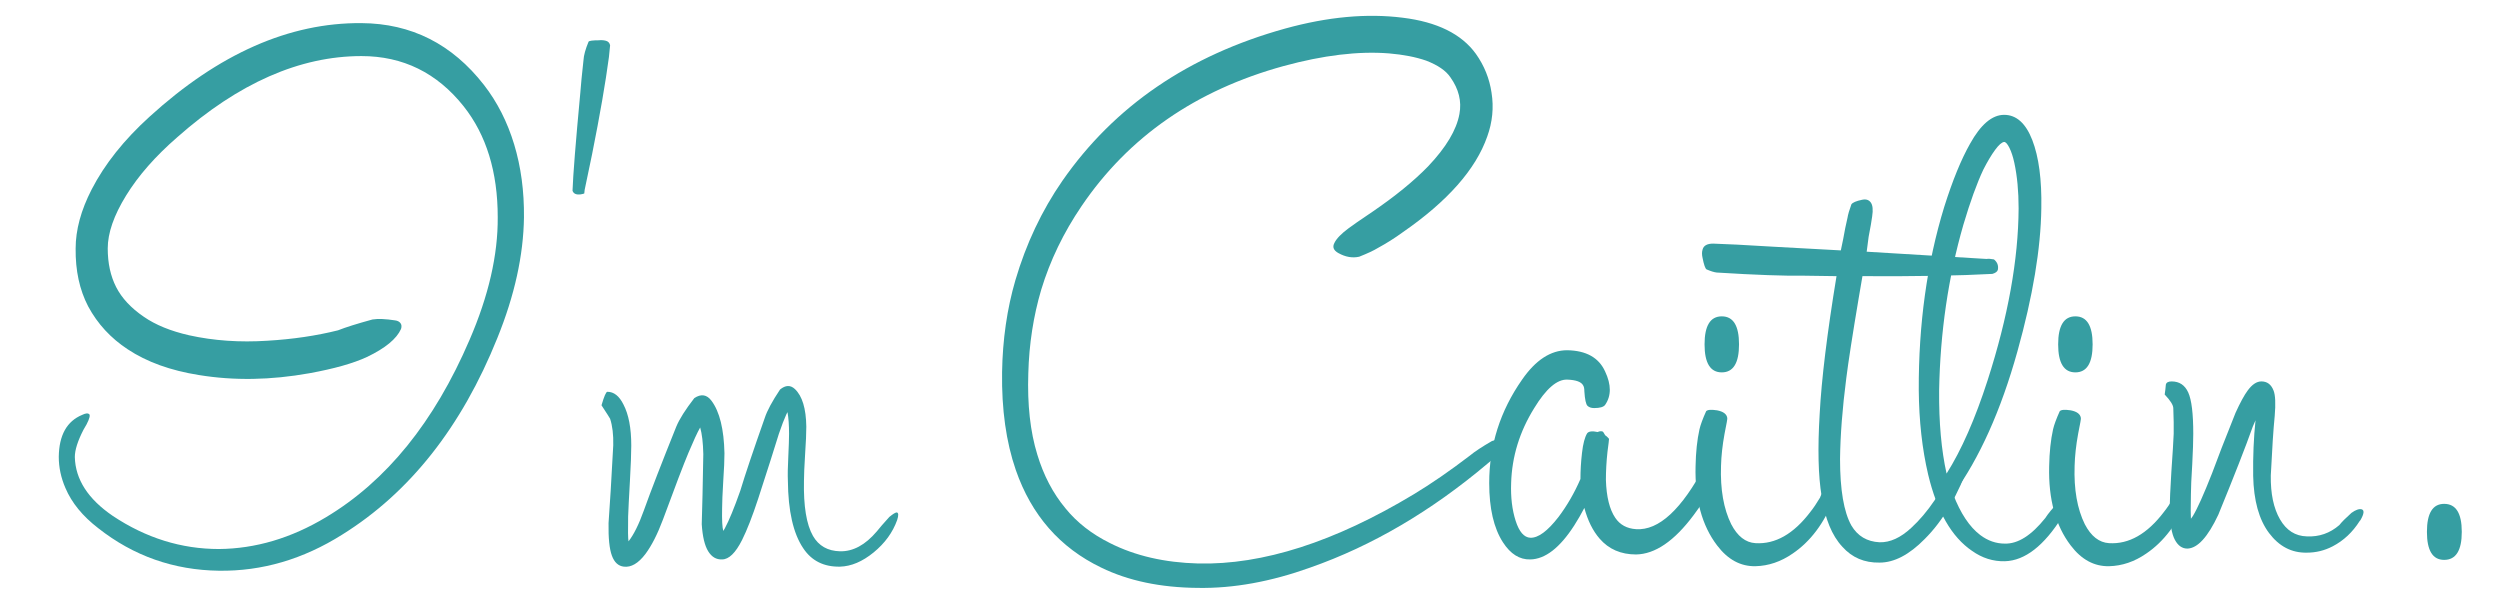<?xml version="1.0" encoding="utf-8"?>
<!-- Generator: Adobe Illustrator 16.0.0, SVG Export Plug-In . SVG Version: 6.00 Build 0)  -->
<!DOCTYPE svg PUBLIC "-//W3C//DTD SVG 1.1//EN" "http://www.w3.org/Graphics/SVG/1.1/DTD/svg11.dtd">
<svg version="1.1" id="Layer_1" xmlns="http://www.w3.org/2000/svg" xmlns:xlink="http://www.w3.org/1999/xlink" x="0px" y="0px"
	 width="405.263px" height="96.491px" viewBox="0 0 405.263 96.491" enable-background="new 0 0 405.263 96.491"
	 xml:space="preserve">
<g>
	<rect x="7.877" y="41.79" fill="none" width="581.579" height="155.262"/>
	<path fill="#369EA2" d="M84.938,35.242c-0.085,6.152-1.523,12.671-4.316,19.556c-5.798,14.405-14.177,25.025-25.137,31.86
		c-6.348,4.003-13.013,5.957-19.995,5.859c-7.322-0.099-13.838-2.393-19.551-6.885c-2.539-1.952-4.316-4.125-5.332-6.519
		c-0.72-1.659-1.079-3.344-1.079-5.054c0.042-3.516,1.311-5.786,3.809-6.812c0.508-0.244,0.867-0.293,1.079-0.146
		c0.254,0.147,0.127,0.71-0.381,1.69l-0.508,0.882c-0.931,1.813-1.396,3.282-1.396,4.408c0.084,3.625,2.136,6.811,6.157,9.553
		c5.374,3.578,11.108,5.365,17.202,5.365c5.924-0.049,11.701-1.76,17.329-5.136c9.817-5.87,17.583-15.458,23.296-28.764
		c3.088-7.141,4.612-13.77,4.57-19.885c0-7.338-1.841-13.33-5.522-17.978c-4.316-5.429-9.839-8.145-16.567-8.145
		c-9.988,0-19.932,4.377-29.834,13.131c-3.555,3.082-6.327,6.237-8.315,9.464c-1.99,3.227-2.983,6.088-2.983,8.582
		c0,2.396,0.454,4.487,1.365,6.272c0.91,1.785,2.401,3.387,4.475,4.805c1.904,1.321,4.358,2.323,7.363,3.008
		c3.977,0.88,8.209,1.173,12.695,0.88c4.104-0.244,7.913-0.806,11.426-1.685c1.227-0.487,3.088-1.073,5.586-1.758
		c0.889-0.146,2.116-0.097,3.682,0.146c0.381,0.049,0.667,0.196,0.857,0.439c0.19,0.245,0.222,0.562,0.095,0.952
		c-0.72,1.611-2.561,3.125-5.522,4.541c-2.201,1.025-5.311,1.904-9.331,2.637c-6.263,1.124-12.23,1.221-17.9,0.293
		c-4.613-0.732-8.464-2.124-11.553-4.175c-2.751-1.806-4.888-4.125-6.411-6.958c-1.396-2.685-2.074-5.81-2.031-9.375
		c0-3.027,0.867-6.226,2.603-9.595c2.116-4.102,5.247-8.031,9.395-11.792C35.467,8.705,46.915,3.651,58.595,3.748
		c8.083,0.049,14.705,3.395,19.868,10.034c2.158,2.783,3.787,5.995,4.888,9.631C84.451,27.052,84.979,30.994,84.938,35.242z"/>
	<path fill="#369EA2" d="M98.902,7.337c0,0.049-0.063,0.685-0.19,1.904c-0.55,4.151-1.46,9.4-2.729,15.747l-1.206,5.786
		c0,0.146-0.022,0.342-0.063,0.586c-0.085,0.049-0.276,0.099-0.571,0.146c-0.72,0.099-1.165-0.097-1.333-0.586
		c0.084-2.49,0.508-7.812,1.27-15.967c0.084-1.172,0.254-2.904,0.508-5.2c0.042-0.78,0.317-1.782,0.825-3.003
		c0.127-0.146,0.676-0.22,1.65-0.22c0.381-0.048,0.762-0.024,1.143,0.073C98.585,6.703,98.817,6.947,98.902,7.337z"/>
	<path fill="#369EA2" d="M145.431,84.314c-0.72,2.003-1.99,3.748-3.809,5.237c-1.82,1.489-3.64,2.258-5.459,2.307
		c-2.625,0.048-4.613-0.952-5.967-3.003c-1.609-2.392-2.434-6.03-2.476-10.913c-0.042-0.927-0.022-2.197,0.063-3.809
		c0.084-1.806,0.127-3.076,0.127-3.809c0-1.416-0.085-2.587-0.254-3.516l-0.19,0.366c-0.339,0.732-0.741,1.783-1.206,3.149
		c-0.72,2.344-1.841,5.859-3.364,10.547c-0.931,2.833-1.799,5.054-2.603,6.665c-1.058,2.099-2.137,3.149-3.237,3.149
		c-0.931,0.048-1.682-0.392-2.253-1.318s-0.92-2.392-1.047-4.395c0.084-2.538,0.168-6.323,0.254-11.353
		c-0.042-1.855-0.212-3.296-0.508-4.321c-0.466,0.825-1.101,2.196-1.904,4.112c-0.804,1.916-2.18,5.519-4.126,10.806
		c-0.889,2.378-1.841,4.246-2.856,5.604c-1.143,1.504-2.307,2.184-3.491,2.037c-0.889-0.097-1.534-0.692-1.936-1.785
		c-0.403-1.094-0.582-2.854-0.54-5.283c0.211-2.817,0.465-7.019,0.762-12.605c0.042-1.701-0.127-3.134-0.508-4.3
		c-0.042-0.096-0.508-0.825-1.396-2.186c0.423-1.457,0.741-2.186,0.952-2.186c1.057,0,1.925,0.685,2.603,2.051
		c0.846,1.611,1.27,3.834,1.27,6.665c0,1.271-0.074,3.211-0.222,5.823c-0.149,2.613-0.244,4.504-0.286,5.676
		c-0.042,2.247-0.022,3.589,0.063,4.028c0.846-1.073,1.671-2.734,2.476-4.98c1.1-3.076,2.856-7.617,5.269-13.623
		c0.508-1.22,1.481-2.758,2.92-4.614c1.1-0.732,2.031-0.586,2.793,0.439c1.311,1.758,2.009,4.59,2.095,8.496
		c0,1.075-0.063,2.54-0.19,4.395c-0.127,2.149-0.19,3.638-0.19,4.468c-0.042,1.954,0.022,3.199,0.192,3.735l0.256-0.438
		c0.683-1.268,1.514-3.291,2.495-6.071c0.797-2.639,2.121-6.575,3.968-11.805c0.381-1.171,1.207-2.708,2.479-4.611
		c0.89-0.732,1.695-0.756,2.415-0.073c1.186,1.124,1.8,3.149,1.843,6.079c0,1.075-0.063,2.54-0.19,4.395
		c-0.127,2.051-0.19,3.516-0.19,4.395c-0.085,4.102,0.402,7.081,1.46,8.936c0.93,1.611,2.39,2.441,4.38,2.49
		c2.116,0.048,4.104-1.025,5.967-3.223c0.422-0.537,1.1-1.318,2.031-2.344c0.592-0.487,0.994-0.732,1.206-0.732
		C145.663,83.119,145.685,83.534,145.431,84.314z"/>
	<path fill="#369EA2" d="M244.01,71.204c0.295,0.245,0.137,0.769-0.476,1.575c-0.614,0.806-1.387,1.575-2.317,2.307
		c-9.183,7.764-18.789,13.403-28.818,16.919c-6.39,2.294-12.463,3.393-18.218,3.296c-6.052-0.049-11.278-1.148-15.679-3.296
		c-3.343-1.611-6.168-3.735-8.474-6.372c-2.307-2.637-4.094-5.786-5.364-9.448c-1.566-4.541-2.307-9.814-2.222-15.82
		c0.084-5.321,0.803-10.302,2.158-14.941c1.735-5.907,4.274-11.279,7.617-16.113c8.42-12.109,20.46-20.336,36.118-24.683
		c6.897-1.904,13.245-2.49,19.043-1.758c5.586,0.685,9.542,2.637,11.87,5.859c1.354,1.904,2.2,4.004,2.539,6.299
		c0.381,2.393,0.148,4.761-0.698,7.104c-1.863,5.323-6.433,10.499-13.711,15.527c-1.27,0.928-2.625,1.783-4.063,2.563
		c-0.635,0.392-1.629,0.855-2.983,1.392c-1.101,0.245-2.222,0.049-3.364-0.586c-0.804-0.439-1.016-1-0.635-1.685
		c0.338-0.683,1.1-1.465,2.285-2.344c0.508-0.39,1.777-1.269,3.809-2.637c3.723-2.538,6.75-5.004,9.077-7.397
		c2.92-3.076,4.612-5.907,5.078-8.496c0.381-2.051-0.106-4.028-1.46-5.933c-0.72-1.073-2.031-1.978-3.936-2.71
		c-1.693-0.586-3.704-0.976-6.03-1.172c-4.951-0.39-10.643,0.293-17.075,2.051c-14.219,3.907-25.137,11.475-32.754,22.705
		c-2.92,4.297-5.1,8.814-6.538,13.55c-1.27,4.297-1.968,8.814-2.095,13.55c-0.169,5.079,0.317,9.474,1.46,13.184
		c1.016,3.369,2.539,6.275,4.57,8.716c1.862,2.296,4.274,4.175,7.236,5.64c4.063,2.051,8.823,3.149,14.282,3.296
		c10.452,0.244,22.09-3.49,34.912-11.206c2.834-1.708,5.881-3.809,9.141-6.299c0.762-0.634,1.946-1.416,3.555-2.344
		C242.994,71.107,243.713,71.01,244.01,71.204z"/>
	<path fill="#369EA2" d="M278.541,73.914c0.127,0.146,0.19,0.416,0.19,0.806c0,2.149-1.396,5.079-4.189,8.789
		c-3.132,4.2-6.243,6.323-9.331,6.372c-2.455,0-4.422-0.855-5.903-2.563c-1.101-1.269-1.926-2.93-2.476-4.98
		c-0.508,0.978-1.058,1.93-1.65,2.856c-2.328,3.613-4.697,5.444-7.109,5.493c-1.736,0.048-3.216-0.879-4.443-2.783
		c-1.482-2.294-2.222-5.493-2.222-9.595c0-6.103,1.777-11.693,5.332-16.772c2.2-3.173,4.634-4.761,7.3-4.761
		c3.088,0.049,5.142,1.197,6.157,3.442c1.016,2.149,1.016,3.955,0,5.42c-0.254,0.342-0.847,0.513-1.777,0.513
		c-0.466,0-0.825-0.121-1.079-0.366c-0.254-0.244-0.423-1.025-0.508-2.344c0-0.439-0.063-0.756-0.19-0.952
		c-0.296-0.586-1.165-0.903-2.603-0.952c-1.65-0.048-3.428,1.49-5.332,4.614c-2.371,3.809-3.618,7.862-3.745,12.158
		c-0.085,2.296,0.159,4.334,0.73,6.116c0.571,1.783,1.365,2.699,2.38,2.747c1.27,0.049,2.793-1.073,4.57-3.369
		c1.396-1.855,2.581-3.906,3.555-6.152c0-1.366,0.084-2.783,0.254-4.248c0.168-1.465,0.444-2.514,0.825-3.149
		c0.254-0.341,0.825-0.414,1.714-0.22c0.295-0.146,0.571-0.17,0.825-0.073c0.042,0,0.168,0.196,0.381,0.586
		c0.168,0.099,0.381,0.293,0.635,0.586c0,0.146-0.085,0.855-0.254,2.124c-0.169,1.563-0.254,3.076-0.254,4.541
		c0.084,2.735,0.593,4.786,1.523,6.152c0.762,1.124,1.882,1.734,3.364,1.831c3.682,0.245,7.405-3.197,11.172-10.327
		C277.187,73.939,277.906,73.427,278.541,73.914z"/>
	<path fill="#369EA2" d="M297.267,80.872c-1.566,3.955-3.788,6.91-6.665,8.862c-1.904,1.318-3.915,2.001-6.03,2.051
		c-2.412,0.048-4.486-1.075-6.221-3.369c-2.455-3.223-3.618-7.495-3.491-12.817c0.042-2.294,0.254-4.296,0.635-6.006
		c0.169-0.732,0.528-1.708,1.079-2.93c0.211-0.244,0.804-0.293,1.777-0.146c1.016,0.196,1.565,0.611,1.65,1.245
		c0.042,0.049-0.106,0.904-0.444,2.563c-0.339,1.856-0.529,3.589-0.571,5.2c-0.127,3.809,0.423,6.958,1.65,9.448
		c1.016,1.954,2.327,2.979,3.936,3.076c3.216,0.196,6.178-1.489,8.887-5.054c0.508-0.634,1.036-1.416,1.587-2.344
		c0.084-0.293,0.274-0.634,0.571-1.025c0.592-0.341,1.121-0.244,1.587,0.293C297.372,80.066,297.394,80.385,297.267,80.872z
		 M281.905,55.823c0,3.028-0.932,4.541-2.793,4.541c-1.862,0-2.793-1.513-2.793-4.541c0-3.027,0.931-4.541,2.793-4.541
		C280.974,51.282,281.905,52.796,281.905,55.823z"/>
	<path fill="#369EA2" d="M323.863,43.738c-0.085,0.294-0.381,0.515-0.888,0.662c-5.372,0.294-12.393,0.417-21.063,0.367
		l-0.599,3.508c-1.011,6.007-1.685,10.354-2.021,13.038c-0.632,4.884-0.969,9.255-1.011,13.113c0,4.98,0.613,8.57,1.841,10.768
		c1.016,1.71,2.539,2.613,4.57,2.71c1.692,0.049,3.406-0.732,5.142-2.344c2.666-2.441,5.078-6.006,7.236-10.693
		c0.127-0.39,0.359-0.879,0.698-1.465c0.719-0.537,1.248-0.634,1.587-0.293c0.254,0.245,0.254,0.806,0,1.685
		c-1.904,5.42-4.359,9.62-7.363,12.598c-2.497,2.538-4.931,3.809-7.3,3.809c-2.455,0.048-4.465-0.806-6.03-2.563
		c-1.693-1.806-2.814-4.541-3.364-8.203c-0.551-3.271-0.656-7.714-0.317-13.33c0.296-5.614,1.206-13.061,2.729-22.339l-5.142-0.073
		c-3.216,0.049-7.977-0.121-14.282-0.513c-0.423-0.048-0.973-0.22-1.65-0.513c-0.211-0.146-0.423-0.756-0.635-1.831
		c-0.127-0.537-0.127-1,0-1.392c0.17-0.634,0.741-0.952,1.714-0.952c1.862,0.049,5.185,0.22,9.966,0.513l10.728,0.586l0.381-1.831
		c0.211-1.22,0.444-2.368,0.698-3.442c0.084-0.537,0.296-1.269,0.635-2.197c0.211-0.293,0.782-0.537,1.714-0.732
		c0.635-0.146,1.111,0,1.428,0.438c0.318,0.438,0.392,1.192,0.223,2.264c-0.096,0.73-0.285,1.826-0.57,3.287l-0.318,2.425
		l19.424,1.175c0.296-0.048,0.698-0.024,1.206,0.073C323.778,42.49,323.99,43.053,323.863,43.738z"/>
	<path fill="#369EA2" d="M335.416,81.234c-0.043,0.63-0.402,1.455-1.079,2.472c-2.963,4.753-6.073,7.177-9.331,7.274
		c-1.904,0.048-3.682-0.513-5.332-1.684c-3.301-2.243-5.671-6.365-7.109-12.365c-0.973-4.145-1.48-8.706-1.523-13.681
		c-0.042-10.682,1.333-20.584,4.126-29.707c1.354-4.293,2.75-7.708,4.189-10.244c1.734-3.122,3.575-4.683,5.522-4.683
		c1.988,0,3.512,1.366,4.57,4.097c1.058,2.731,1.544,6.414,1.46,11.048c-0.085,6.537-1.376,14.268-3.872,23.194
		c-2.666,9.561-6.137,17.291-10.41,23.192c1.185,3.074,2.645,5.269,4.38,6.585c1.227,0.927,2.56,1.391,3.999,1.391
		c2.115,0.049,4.295-1.329,6.538-4.135c0.465-0.726,1.227-1.645,2.285-2.757c0.677-0.532,1.143-0.773,1.396-0.726
		C335.395,80.555,335.458,80.798,335.416,81.234z M327.228,33.777c0-2.783-0.233-5.248-0.698-7.397
		c-0.212-0.976-0.477-1.782-0.793-2.417c-0.318-0.634-0.604-0.952-0.857-0.952c-0.381,0.049-0.868,0.476-1.46,1.282
		c-0.593,0.806-1.228,1.868-1.904,3.186c-1.059,2.247-2.138,5.226-3.237,8.936c-2.455,8.496-3.767,17.457-3.936,26.88
		c-0.043,5.176,0.359,9.668,1.206,13.477c2.412-3.809,4.634-8.862,6.665-15.161C325.514,51.355,327.185,42.079,327.228,33.777z"/>
	<path fill="#369EA2" d="M354.586,80.872c-1.566,3.955-3.788,6.91-6.665,8.862c-1.904,1.318-3.915,2.001-6.03,2.051
		c-2.412,0.048-4.486-1.075-6.221-3.369c-2.455-3.223-3.618-7.495-3.491-12.817c0.042-2.294,0.254-4.296,0.635-6.006
		c0.169-0.732,0.528-1.708,1.079-2.93c0.211-0.244,0.804-0.293,1.777-0.146c1.016,0.196,1.565,0.611,1.65,1.245
		c0.042,0.049-0.106,0.904-0.444,2.563c-0.339,1.856-0.529,3.589-0.571,5.2c-0.127,3.809,0.423,6.958,1.65,9.448
		c1.016,1.954,2.327,2.979,3.936,3.076c3.216,0.196,6.178-1.489,8.887-5.054c0.508-0.634,1.036-1.416,1.587-2.344
		c0.084-0.293,0.274-0.634,0.571-1.025c0.592-0.341,1.121-0.244,1.587,0.293C354.691,80.066,354.713,80.385,354.586,80.872z
		 M339.225,55.823c0,3.028-0.932,4.541-2.793,4.541c-1.862,0-2.793-1.513-2.793-4.541c0-3.027,0.931-4.541,2.793-4.541
		C338.293,51.282,339.225,52.796,339.225,55.823z"/>
	<path fill="#369EA2" d="M382.833,82.557c0.465,0.146,0.401,0.732-0.19,1.758l-0.127,0.146c-1.143,1.807-2.603,3.175-4.38,4.102
		c-1.313,0.683-2.709,1.025-4.189,1.025c-2.455,0.048-4.497-1.014-6.126-3.186s-2.486-5.261-2.57-9.265
		c-0.043-3.173,0.084-6.176,0.381-9.009l-0.444,1.025c-1.143,3.223-3.005,7.983-5.586,14.282c-1.693,3.614-3.364,5.444-5.015,5.493
		c-0.847,0-1.523-0.476-2.031-1.428s-0.782-2.527-0.825-4.724c0-1.562,0.085-3.637,0.254-6.226c0.211-3.027,0.338-5.102,0.381-6.226
		c0-0.439,0-1.073,0-1.904c-0.043-0.976-0.063-1.721-0.063-2.234s-0.465-1.256-1.396-2.234c0.083-0.537,0.146-1.073,0.188-1.611
		c0.084-0.341,0.397-0.513,0.939-0.513c1.251,0,2.149,0.599,2.692,1.794c0.543,1.197,0.814,3.431,0.814,6.702
		c0,1.172-0.055,2.809-0.164,4.907c-0.145,2.296-0.217,3.931-0.217,4.907c-0.043,2.197-0.043,3.516,0,3.955l0.317-0.443
		c0.719-1.179,1.756-3.489,3.11-6.929c0.804-2.211,2.073-5.481,3.809-9.807c0.762-1.671,1.417-2.875,1.968-3.613
		c0.719-0.982,1.46-1.474,2.222-1.474c0.931,0,1.587,0.492,1.968,1.474c0.296,0.737,0.359,2.111,0.19,4.125
		c-0.212,2.113-0.424,5.33-0.635,9.651c-0.043,2.947,0.454,5.317,1.491,7.109c1.037,1.793,2.486,2.715,4.349,2.763
		c1.988,0.099,3.745-0.513,5.269-1.831c0.381-0.487,1.036-1.146,1.968-1.978C381.859,82.655,382.409,82.459,382.833,82.557z"/>
	<path fill="#369EA2" d="M399.067,86.219c0,3.027-0.952,4.541-2.856,4.541c-1.862,0-2.793-1.514-2.793-4.541
		s0.931-4.541,2.793-4.541C398.115,81.678,399.067,83.192,399.067,86.219z"/>
</g>
<g>
</g>
<g>
</g>
<g>
</g>
<g>
</g>
<g>
</g>
<g>
</g>
</svg>
